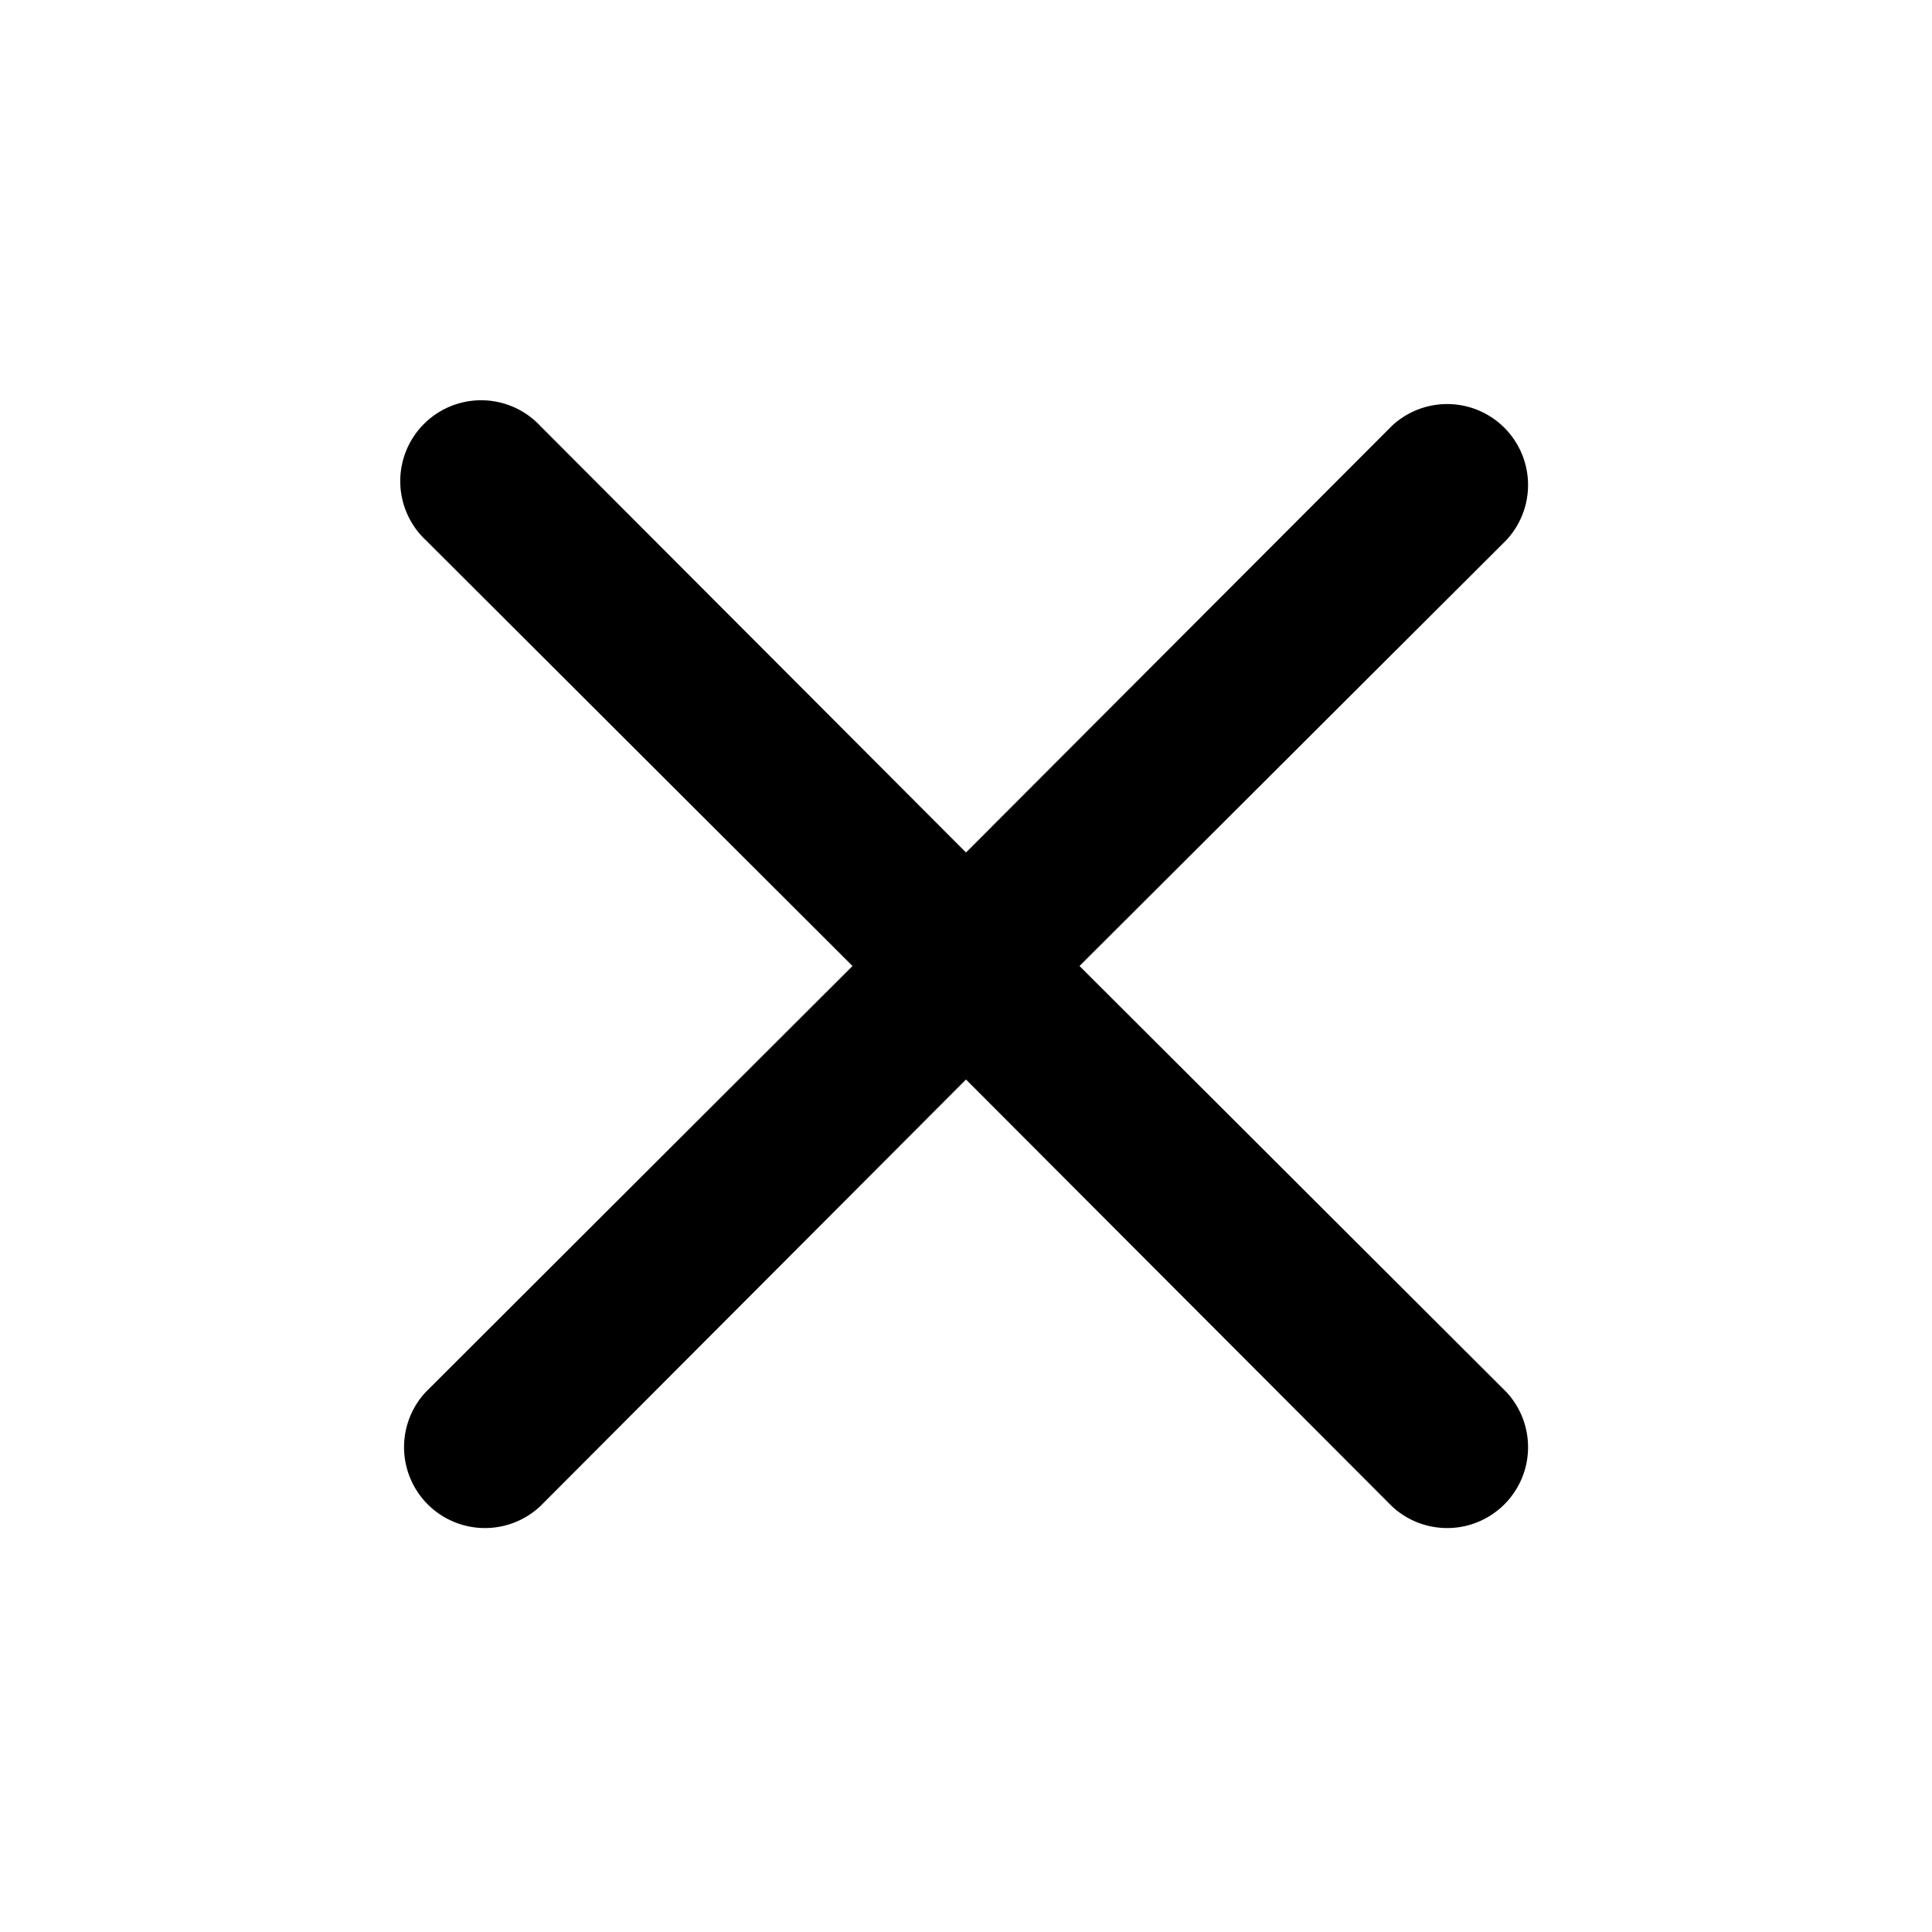 <svg xmlns="http://www.w3.org/2000/svg" width="100%" height="100%" fill="currentColor" class="s-icon s-icon-icon-close" viewBox="0 0 16 16">
  <path fill-rule="evenodd" d="M12.474 11.527a.67.67 0 0 1-.947.947L8 8.94l-3.526 3.534a.67.67 0 0 1-.947-.947L7.06 8 3.527 4.474a.67.67 0 1 1 .947-.947L8 7.06l3.527-3.533a.67.67 0 0 1 .947.947L8.94 8l3.534 3.527Z"/>
</svg>